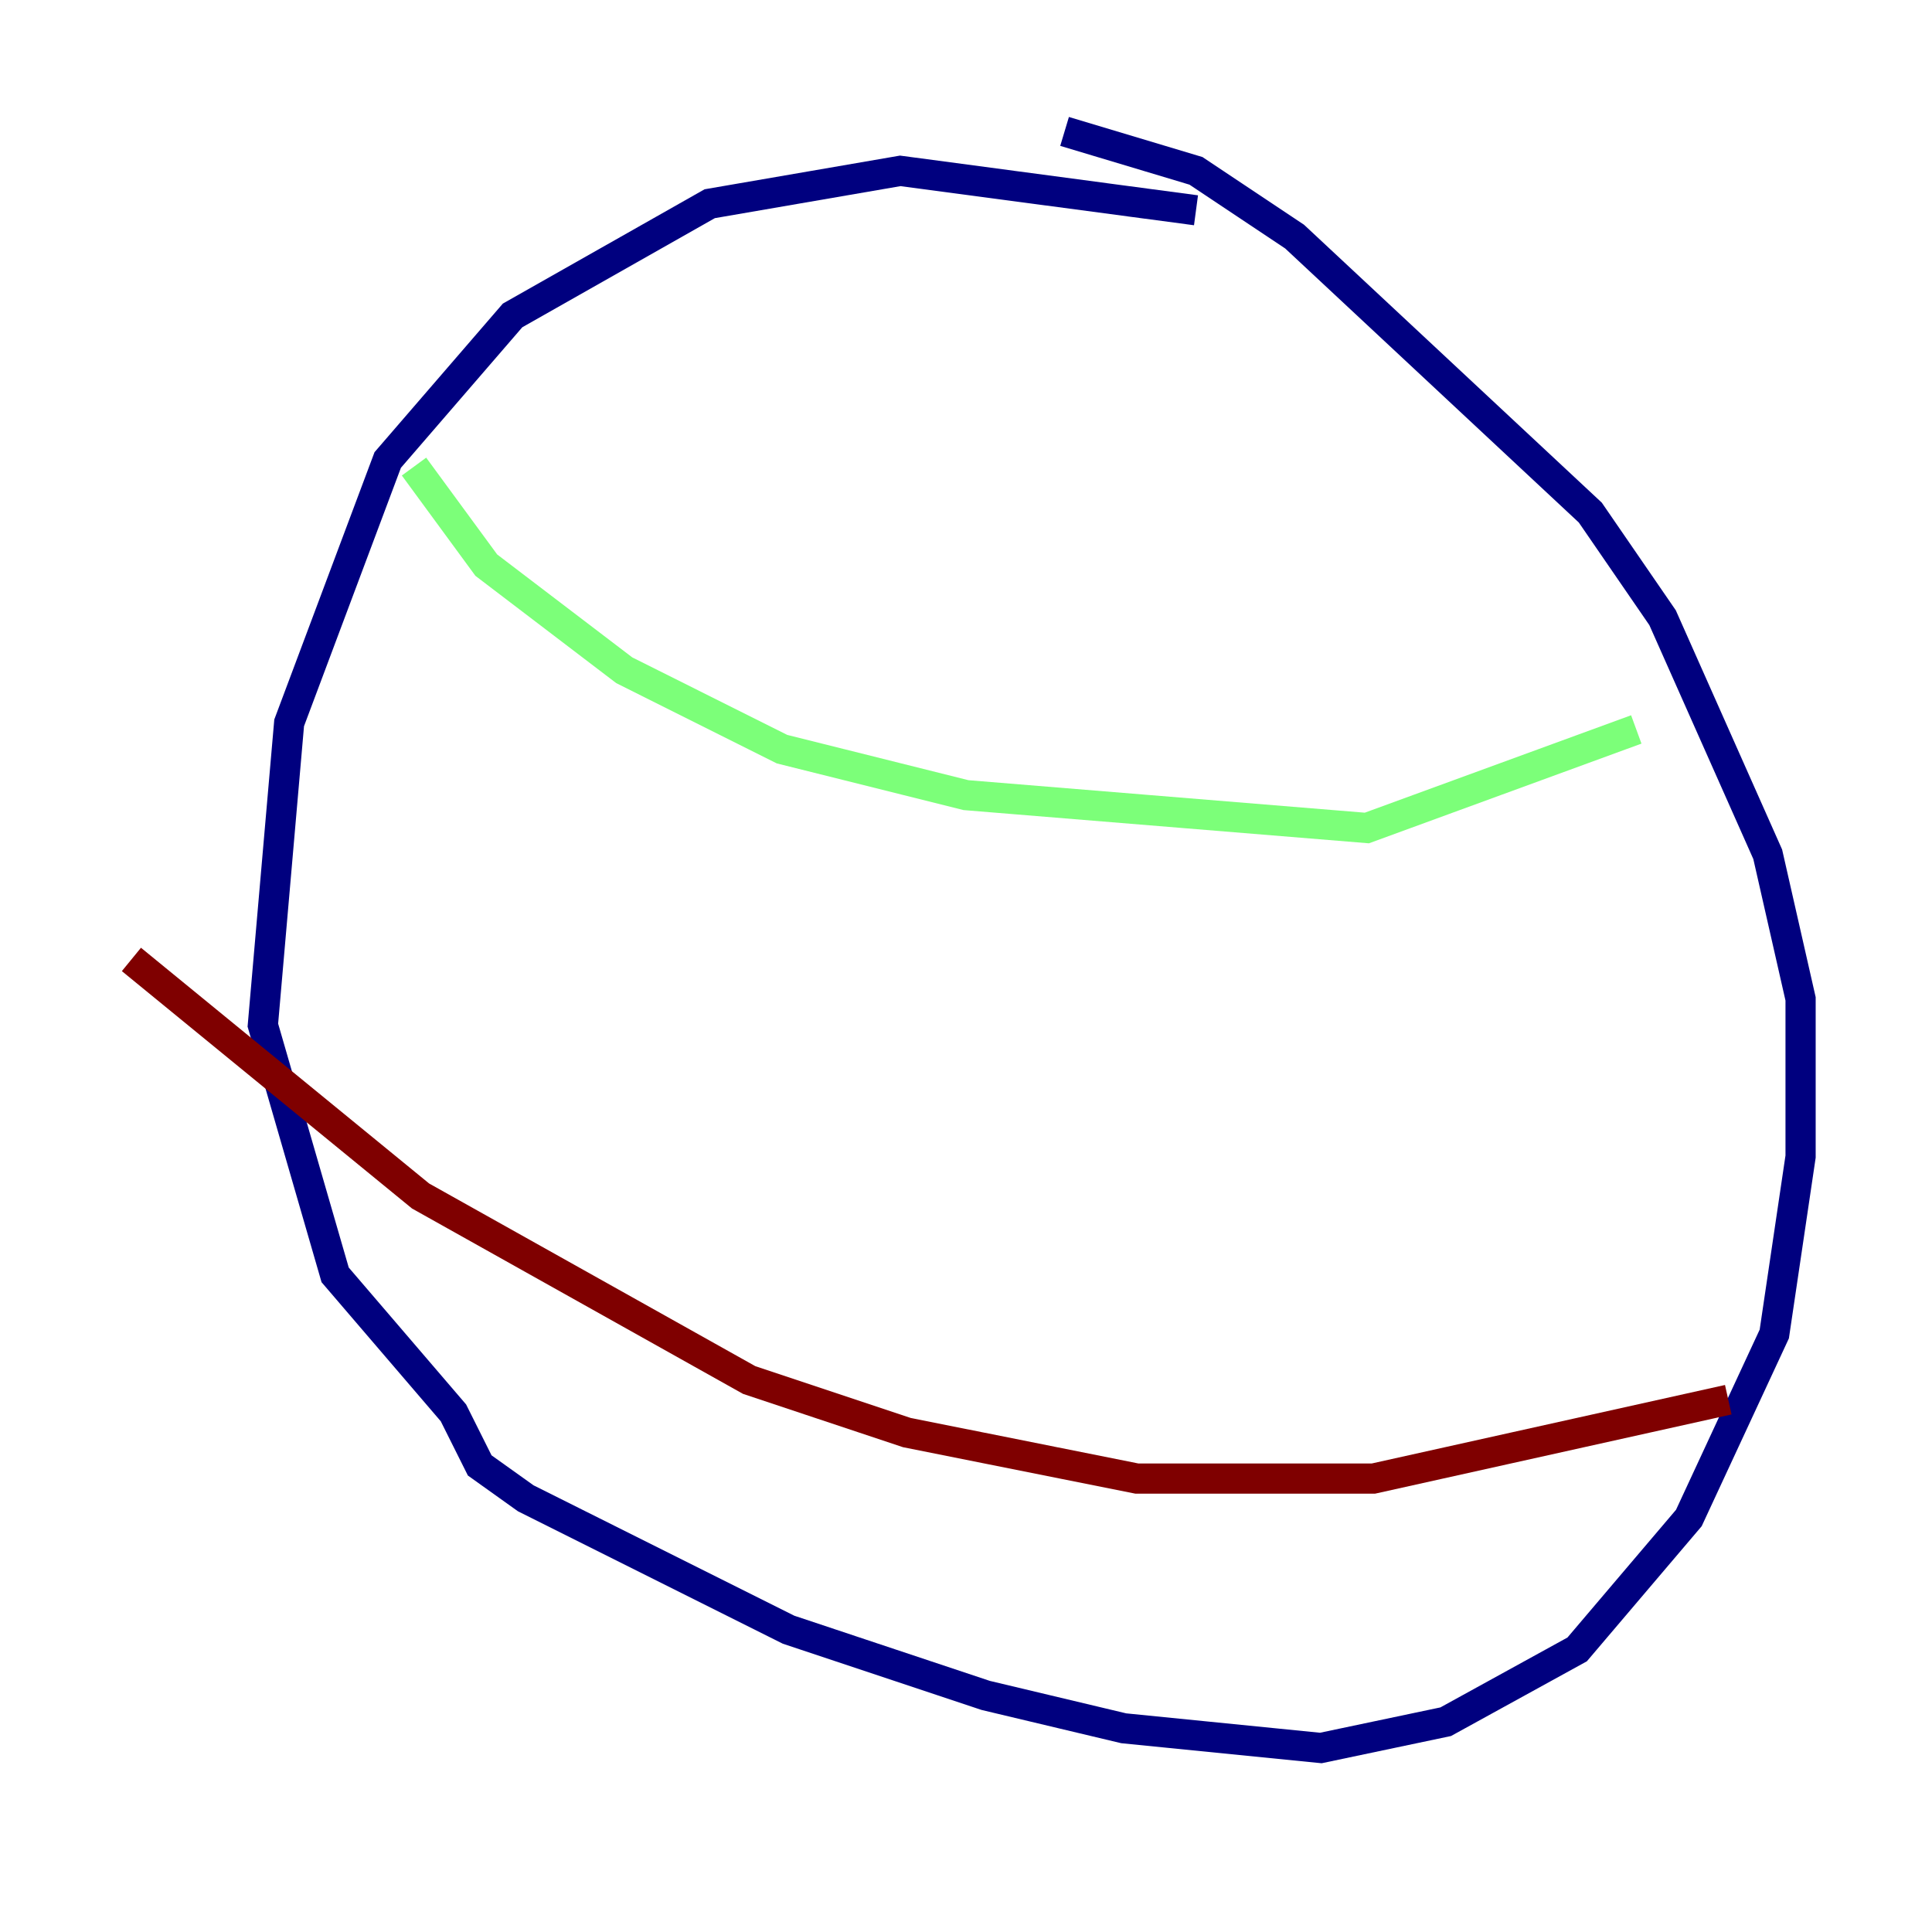 <?xml version="1.0" encoding="utf-8" ?>
<svg baseProfile="tiny" height="128" version="1.2" viewBox="0,0,128,128" width="128" xmlns="http://www.w3.org/2000/svg" xmlns:ev="http://www.w3.org/2001/xml-events" xmlns:xlink="http://www.w3.org/1999/xlink"><defs /><polyline fill="none" points="79.238,13.932 59.646,11.32 47.02,13.497 33.959,20.898 25.687,30.476 19.157,47.891 17.415,67.918 22.204,84.463 30.041,93.605 31.782,97.088 34.83,99.265 52.245,107.973 65.306,112.326 74.449,114.503 87.51,115.809 95.782,114.068 104.49,109.279 111.891,100.571 117.551,88.381 119.293,76.626 119.293,66.177 117.116,56.599 110.15,40.925 105.361,33.959 85.769,15.674 79.238,11.32 70.531,8.707" stroke="#00007f" stroke-width="2" /><polyline fill="none" points="27.429,30.912 32.218,37.442 41.361,44.408 51.809,49.633 64.0,52.68 90.558,54.857 108.408,48.327" stroke="#7cff79" stroke-width="2" /><polyline fill="none" points="114.503,92.735 90.993,97.959 75.32,97.959 60.082,94.912 49.633,91.429 27.864,79.238 8.707,63.565" stroke="#7f0000" stroke-width="2" /></svg>